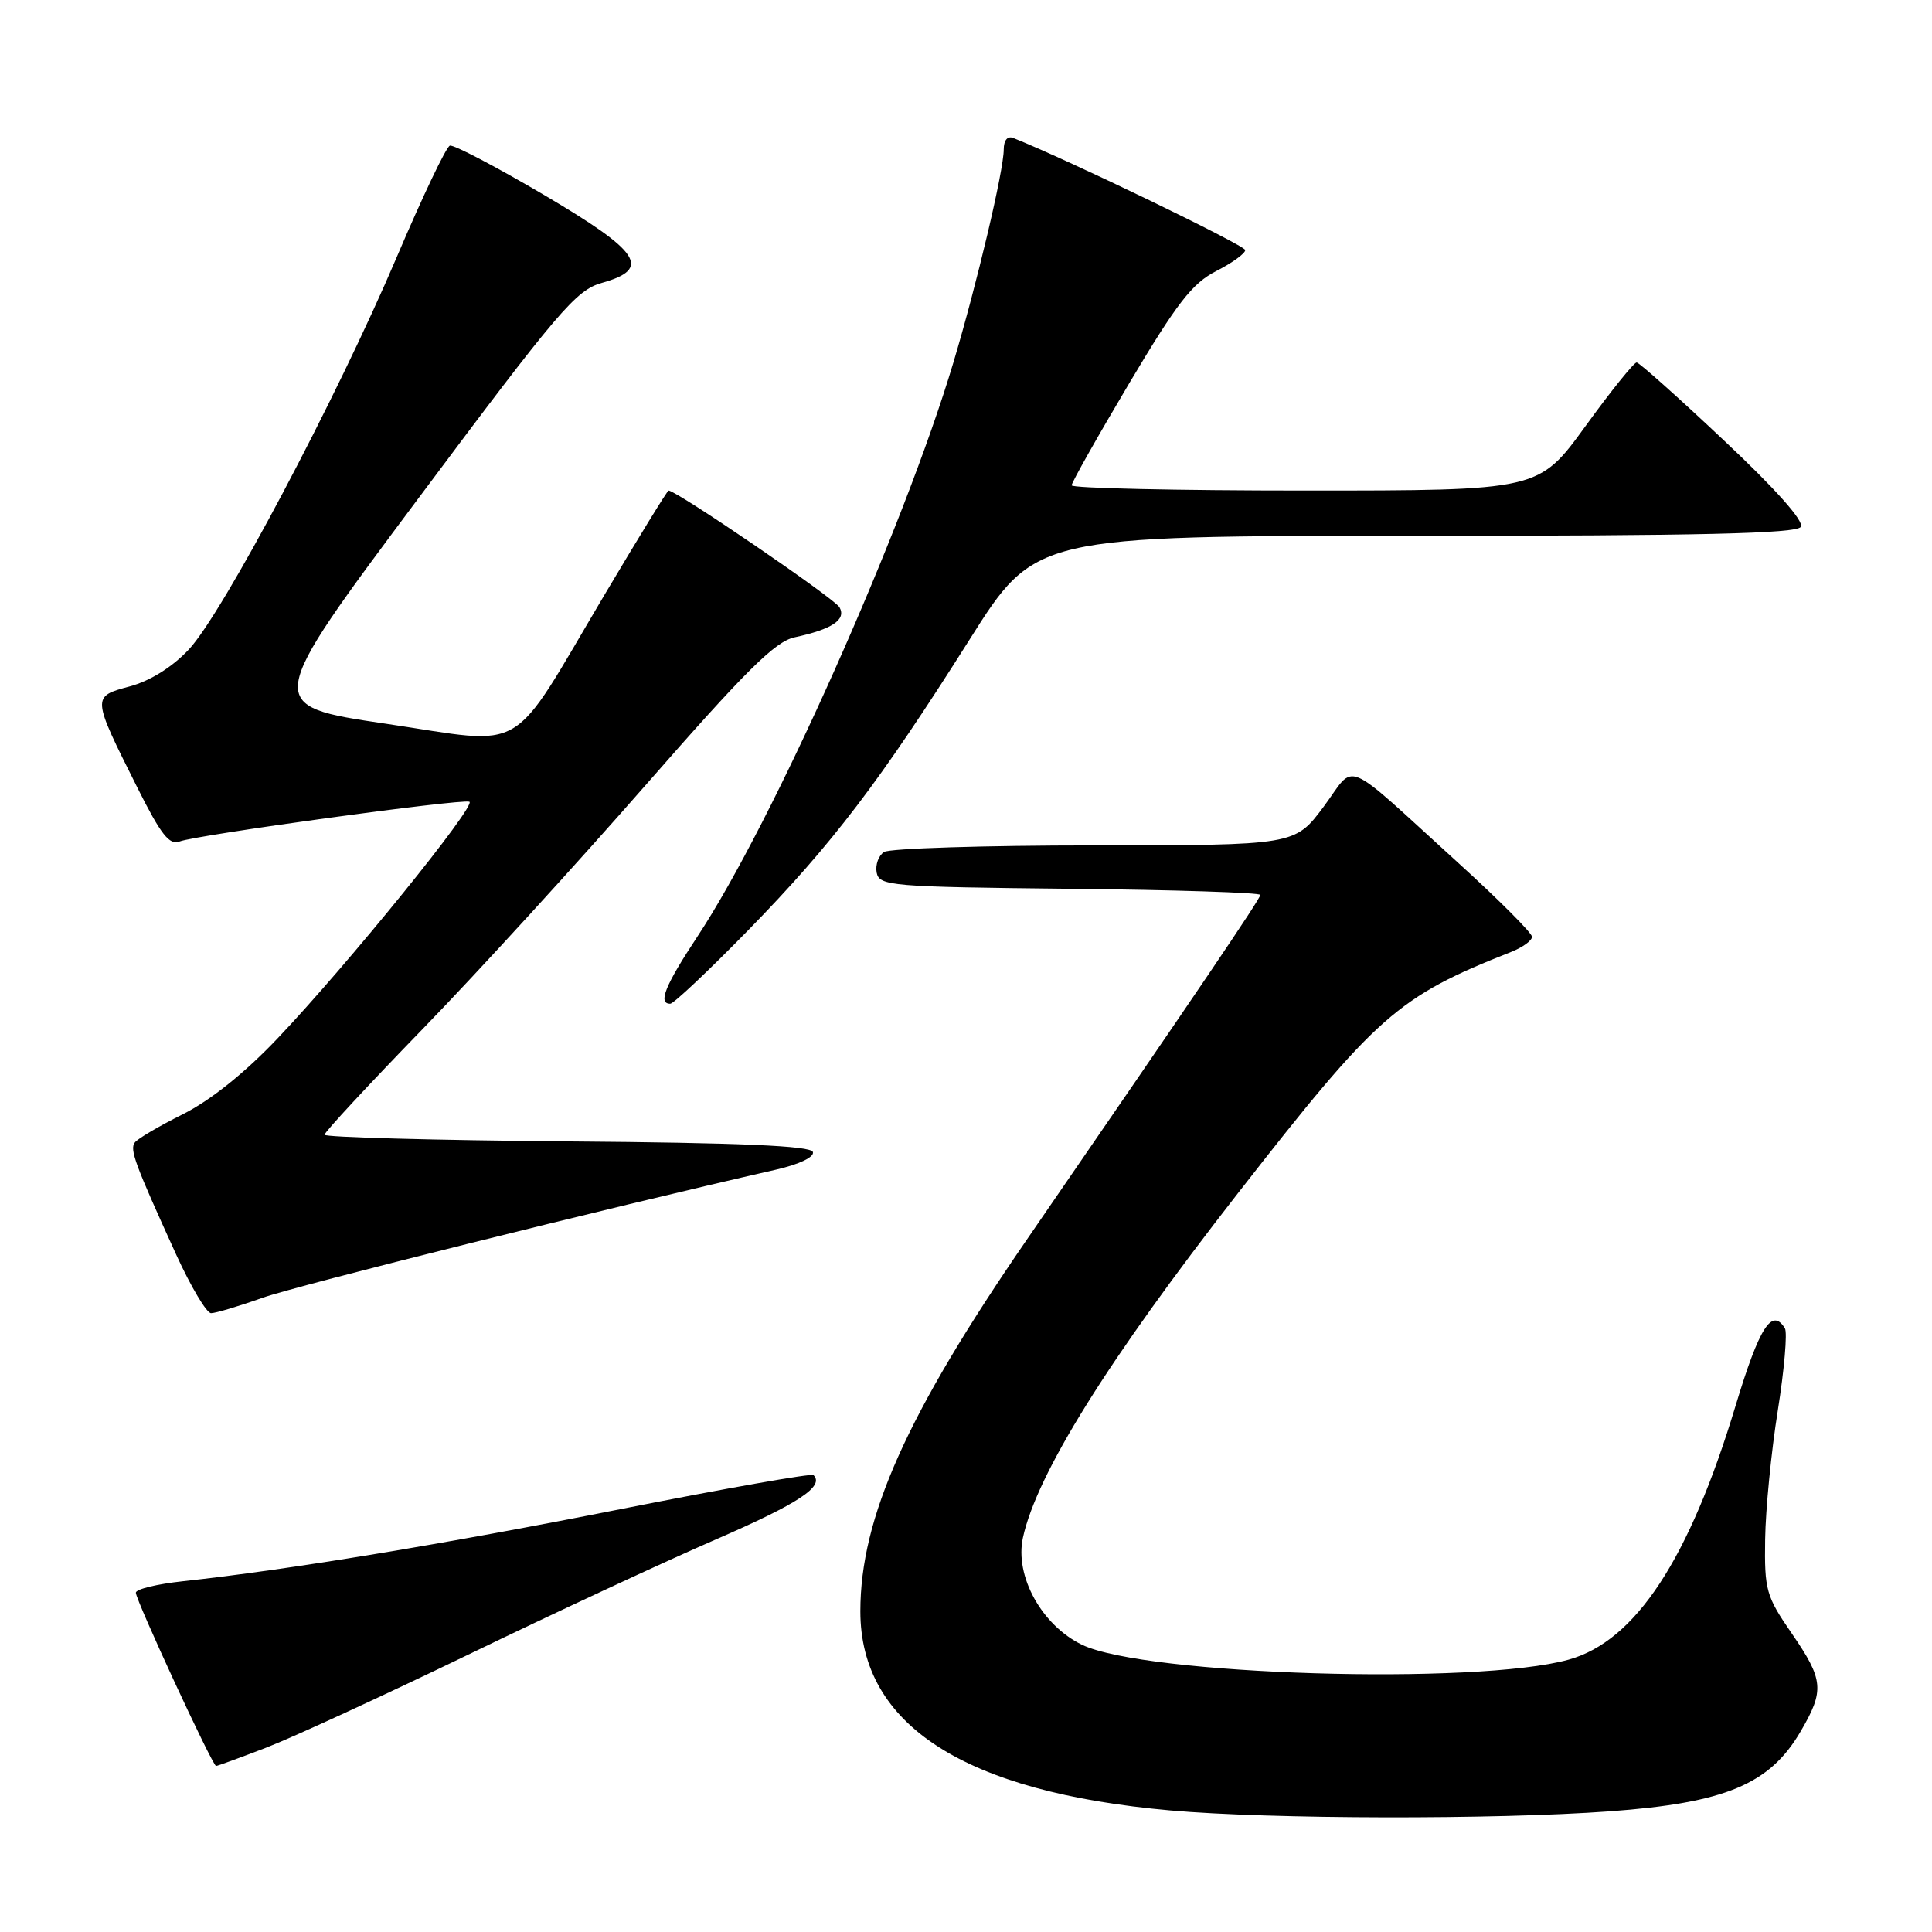 <?xml version="1.0" encoding="UTF-8" standalone="no"?>
<!DOCTYPE svg PUBLIC "-//W3C//DTD SVG 1.1//EN" "http://www.w3.org/Graphics/SVG/1.1/DTD/svg11.dtd" >
<svg xmlns="http://www.w3.org/2000/svg" xmlns:xlink="http://www.w3.org/1999/xlink" version="1.1" viewBox="0 0 256 256">
 <g >
 <path fill="currentColor"
d=" M 213.30 240.01 C 228.61 238.89 234.49 236.43 238.57 229.46 C 241.78 223.99 241.66 222.60 237.39 216.40 C 234.02 211.51 233.79 210.68 233.89 203.96 C 233.95 200.00 234.70 192.32 235.57 186.89 C 236.43 181.47 236.85 176.57 236.51 176.01 C 234.79 173.23 233.13 175.83 229.98 186.25 C 223.83 206.62 216.71 217.45 207.86 219.91 C 195.62 223.32 151.70 221.97 143.37 217.94 C 138.03 215.35 134.44 208.85 135.54 203.76 C 137.37 195.33 146.82 180.17 163.96 158.20 C 182.49 134.44 185.15 132.09 200.25 126.13 C 201.76 125.53 203.00 124.63 203.00 124.13 C 203.00 123.63 198.61 119.23 193.25 114.36 C 177.54 100.08 179.77 101.01 175.37 106.92 C 171.57 112.00 171.57 112.00 145.04 112.02 C 130.44 112.02 117.89 112.42 117.15 112.89 C 116.41 113.36 115.97 114.59 116.16 115.62 C 116.51 117.39 117.97 117.52 141.76 117.77 C 155.64 117.91 167.00 118.28 167.00 118.58 C 167.00 119.10 158.64 131.44 136.03 164.30 C 120.15 187.38 114.00 201.11 114.00 213.50 C 114.00 228.59 127.81 237.47 155.07 239.89 C 168.26 241.06 198.07 241.12 213.30 240.01 Z  M 35.23 231.59 C 38.68 230.27 50.72 224.72 62.00 219.27 C 73.28 213.81 88.06 206.93 94.86 203.98 C 105.84 199.21 109.28 196.94 107.79 195.46 C 107.54 195.20 96.12 197.22 82.42 199.93 C 58.79 204.62 38.12 208.02 24.25 209.52 C 20.81 209.89 18.00 210.57 18.00 211.04 C 18.00 212.05 28.16 234.00 28.63 234.00 C 28.81 234.00 31.78 232.92 35.23 231.59 Z  M 34.77 171.97 C 39.45 170.31 80.31 160.11 102.80 154.99 C 105.91 154.28 107.94 153.31 107.71 152.64 C 107.44 151.83 98.13 151.42 75.17 151.24 C 57.48 151.09 43.00 150.69 43.00 150.36 C 43.00 150.02 48.86 143.70 56.02 136.33 C 63.19 128.95 76.47 114.41 85.55 104.03 C 98.81 88.87 102.69 85.01 105.28 84.45 C 110.26 83.38 112.16 82.11 111.24 80.47 C 110.59 79.30 89.64 65.00 88.59 65.00 C 88.43 65.00 84.63 71.19 80.14 78.75 C 67.28 100.43 70.19 98.72 51.14 95.90 C 34.93 93.50 34.93 93.50 55.44 66.03 C 73.98 41.20 76.32 38.45 79.73 37.49 C 86.39 35.62 84.91 33.38 72.00 25.78 C 65.67 22.06 60.10 19.14 59.61 19.30 C 59.12 19.46 55.96 26.10 52.58 34.05 C 44.61 52.77 29.47 81.35 25.00 86.08 C 22.82 88.40 19.88 90.23 17.20 90.95 C 12.14 92.31 12.14 92.26 18.19 104.34 C 21.32 110.59 22.45 112.04 23.80 111.50 C 25.95 110.65 61.01 105.84 62.19 106.23 C 63.27 106.59 46.12 127.76 36.80 137.57 C 32.44 142.17 27.88 145.81 24.23 147.64 C 21.08 149.21 18.21 150.90 17.86 151.39 C 17.17 152.33 17.85 154.18 23.35 166.25 C 25.30 170.51 27.37 174.00 27.97 174.00 C 28.56 174.00 31.63 173.09 34.77 171.97 Z  M 99.15 123.25 C 110.29 111.84 116.58 103.58 128.47 84.75 C 137.15 71.00 137.15 71.00 187.51 71.00 C 225.29 71.00 238.07 70.70 238.62 69.81 C 239.08 69.07 235.30 64.81 228.42 58.35 C 222.42 52.69 217.21 48.05 216.87 48.03 C 216.52 48.01 213.45 51.82 210.06 56.50 C 203.88 65.00 203.88 65.00 172.94 65.00 C 155.92 65.00 142.00 64.69 142.00 64.31 C 142.00 63.93 145.44 57.83 149.65 50.75 C 155.96 40.14 157.97 37.55 161.15 35.92 C 163.27 34.84 165.00 33.59 165.00 33.14 C 165.00 32.52 141.59 21.20 134.25 18.28 C 133.50 17.98 133.00 18.59 133.00 19.81 C 133.00 22.58 129.44 37.64 126.34 48.00 C 119.72 70.14 102.37 109.04 92.39 124.13 C 88.12 130.59 87.15 133.00 88.81 133.00 C 89.26 133.00 93.91 128.61 99.15 123.25 Z "/>
</g>
</svg>